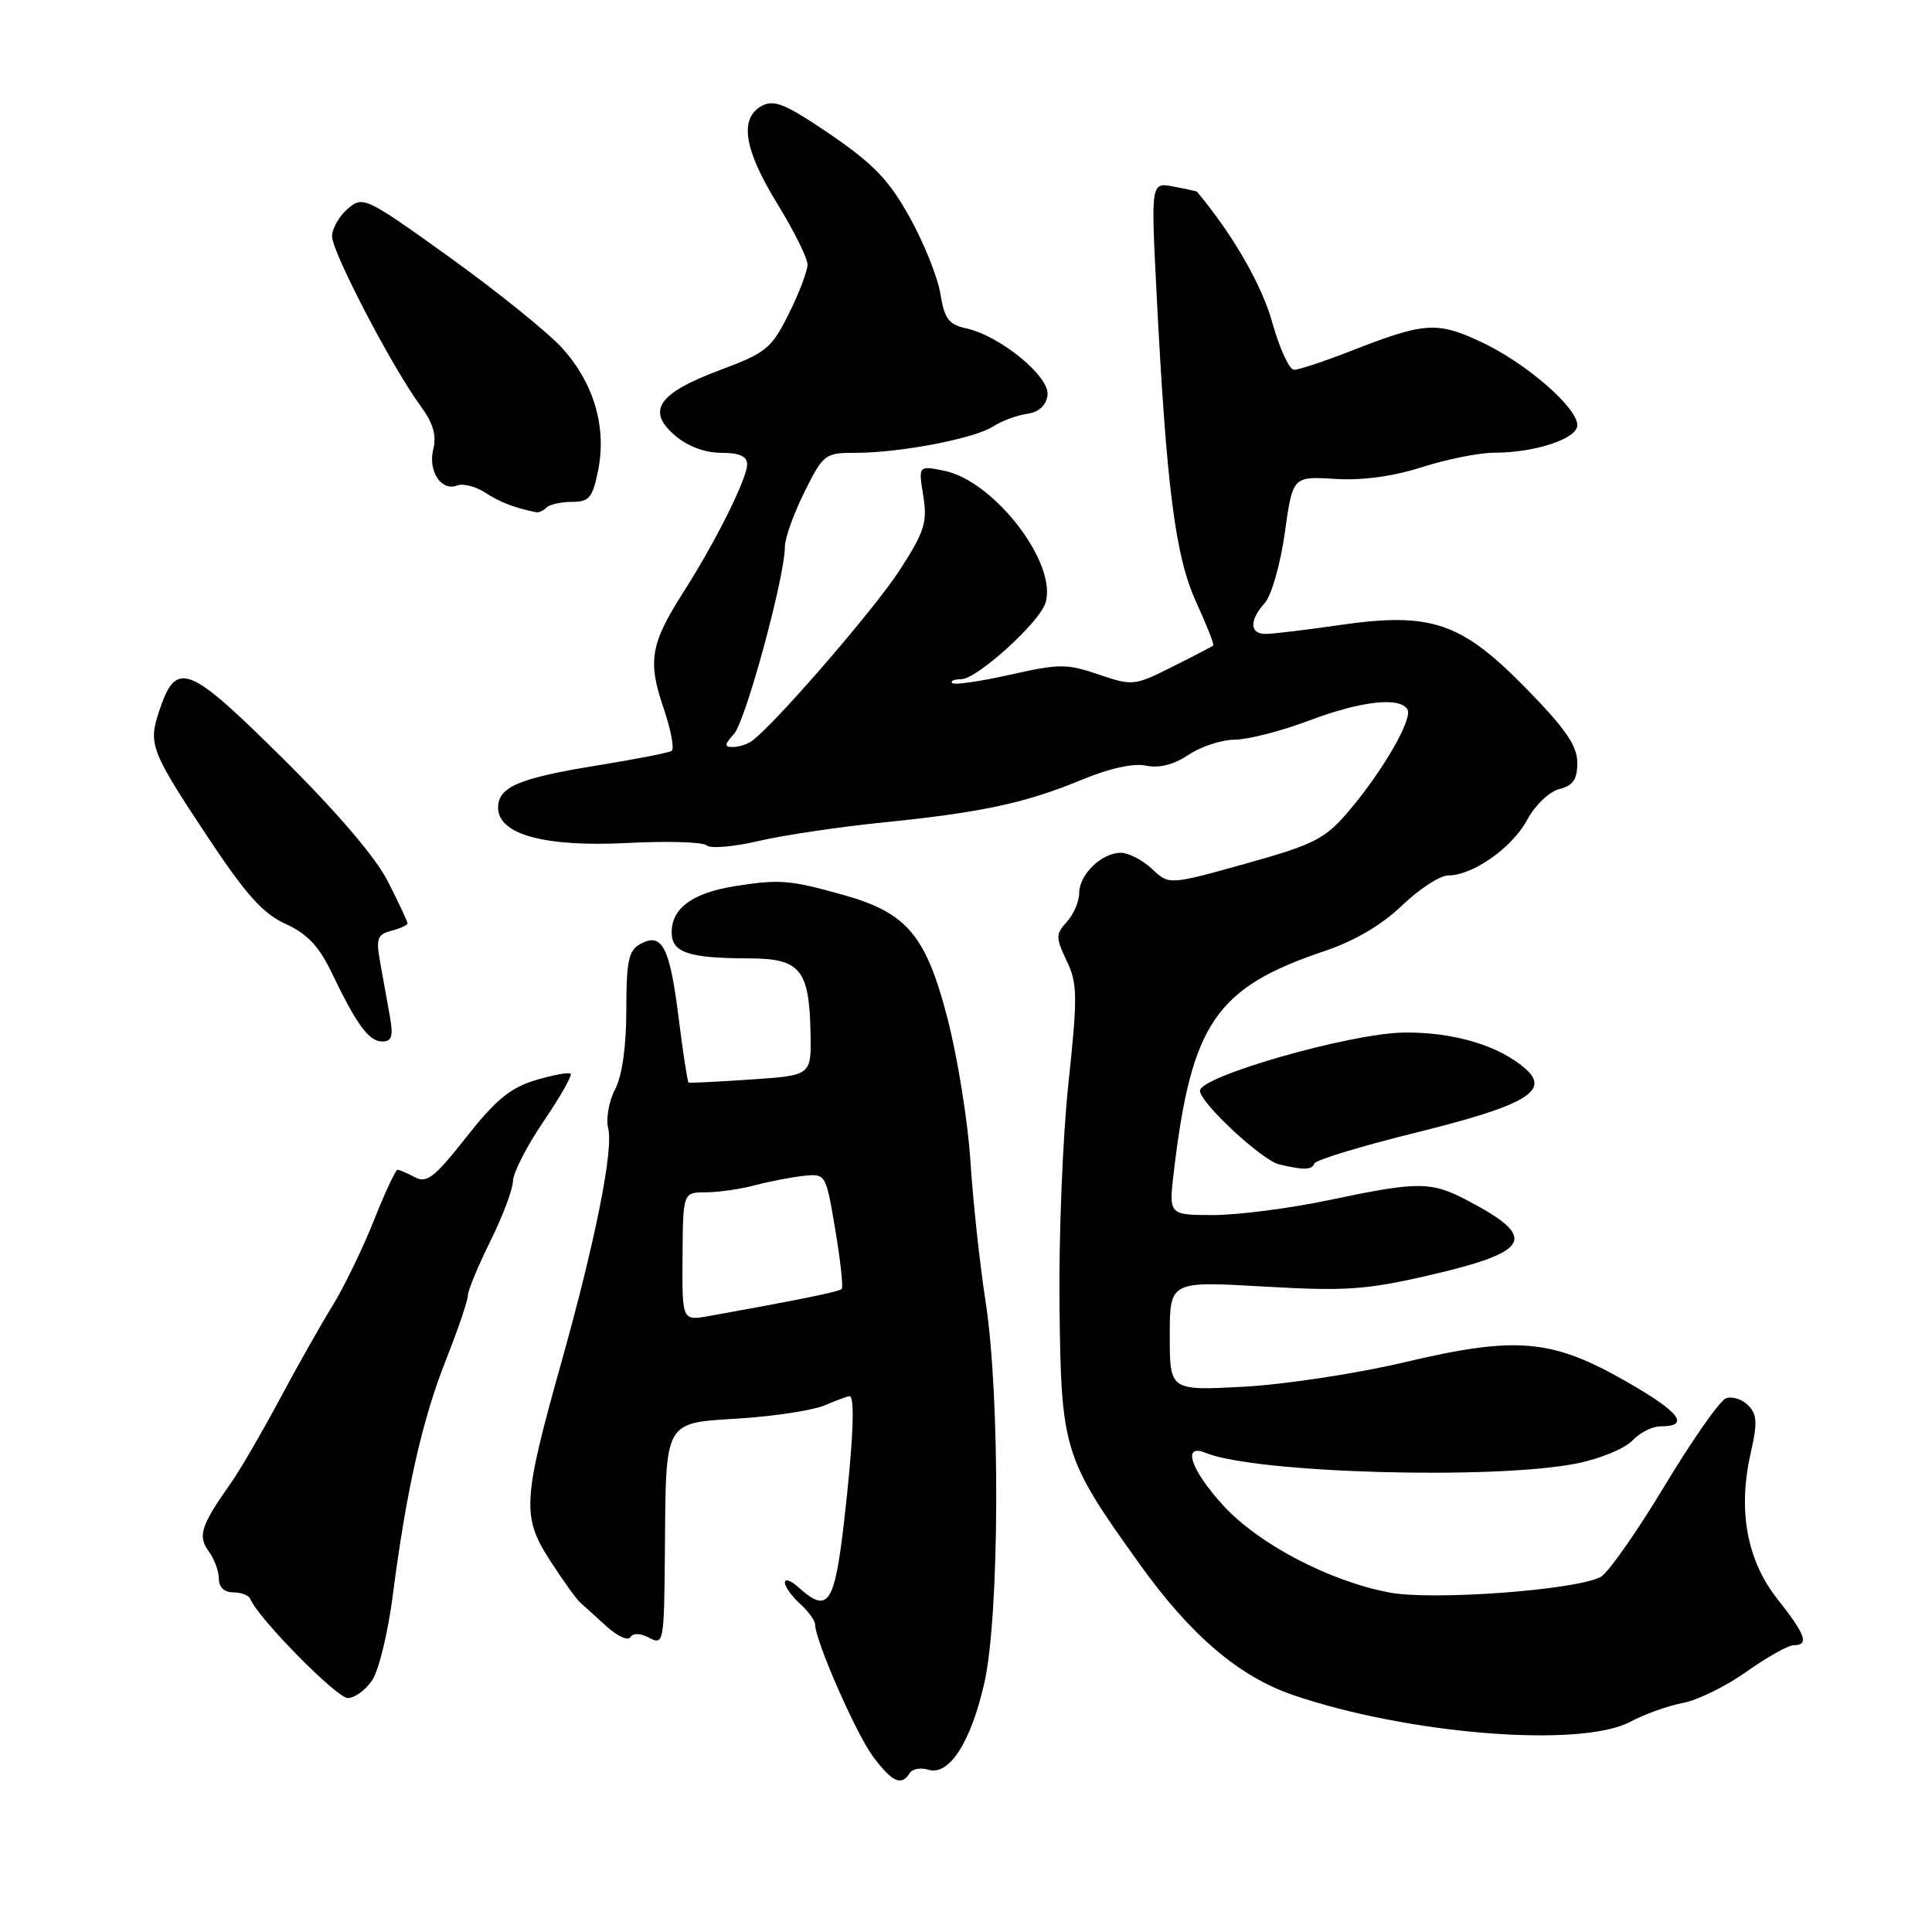 <?xml version="1.0" encoding="UTF-8" standalone="no"?>
<!DOCTYPE svg PUBLIC "-//W3C//DTD SVG 1.1//EN" "http://www.w3.org/Graphics/SVG/1.1/DTD/svg11.dtd" >
<svg xmlns="http://www.w3.org/2000/svg" xmlns:xlink="http://www.w3.org/1999/xlink" version="1.1" viewBox="0 0 256 256">
 <g >
 <path fill="currentColor"
d=" M 120.53 234.96 C 120.88 234.39 121.99 234.18 122.98 234.49 C 125.74 235.37 128.63 230.91 130.43 223.01 C 132.45 214.11 132.55 185.10 130.60 172.50 C 129.83 167.55 128.93 159.19 128.59 153.91 C 128.26 148.64 126.88 140.09 125.54 134.91 C 122.68 123.92 120.18 120.95 111.77 118.59 C 104.69 116.60 103.32 116.49 97.50 117.40 C 91.80 118.29 89.00 120.31 89.00 123.54 C 89.00 126.22 91.22 126.97 99.21 126.99 C 106.07 127.00 107.24 128.43 107.40 136.96 C 107.50 142.50 107.50 142.50 99.50 143.04 C 95.10 143.34 91.38 143.52 91.24 143.45 C 91.10 143.38 90.51 139.55 89.93 134.94 C 88.75 125.47 87.75 123.53 84.89 125.06 C 83.29 125.92 83.00 127.24 82.99 133.79 C 82.99 138.66 82.44 142.55 81.50 144.35 C 80.68 145.92 80.27 148.24 80.59 149.51 C 81.31 152.35 78.87 164.51 74.41 180.43 C 69.26 198.79 69.13 200.94 72.84 206.71 C 74.54 209.34 76.36 211.88 76.88 212.34 C 77.40 212.80 78.98 214.23 80.39 215.52 C 81.81 216.81 83.22 217.45 83.54 216.93 C 83.90 216.36 84.87 216.40 86.06 217.03 C 87.93 218.03 88.00 217.62 88.10 205.79 C 88.24 187.91 87.86 188.61 98.04 187.95 C 102.69 187.65 107.77 186.86 109.32 186.20 C 110.86 185.54 112.33 185.00 112.57 185.00 C 113.32 185.00 113.05 191.17 111.83 201.75 C 110.57 212.61 109.70 213.85 105.83 210.35 C 104.82 209.43 104.00 209.14 104.00 209.69 C 104.00 210.24 104.90 211.50 106.00 212.50 C 107.10 213.50 108.00 214.73 108.00 215.23 C 108.00 217.34 113.43 229.74 115.68 232.75 C 118.21 236.14 119.44 236.71 120.53 234.96 Z  M 216.01 228.15 C 217.93 227.13 221.08 226.00 223.00 225.65 C 224.93 225.29 228.72 223.43 231.43 221.50 C 234.14 219.58 236.95 218.00 237.68 218.00 C 239.75 218.00 239.27 216.62 235.54 211.91 C 231.47 206.77 230.25 200.17 231.97 192.58 C 232.89 188.52 232.83 187.40 231.62 186.19 C 230.81 185.39 229.49 184.98 228.69 185.29 C 227.88 185.60 224.21 190.84 220.54 196.93 C 216.88 203.01 213.07 208.43 212.10 208.95 C 208.83 210.70 189.83 212.10 184.12 211.02 C 176.17 209.51 166.85 204.65 162.14 199.54 C 157.80 194.83 156.56 191.19 159.75 192.51 C 166.32 195.21 198.10 196.11 209.00 193.90 C 212.03 193.29 215.31 191.93 216.29 190.89 C 217.27 189.85 218.93 189.00 219.98 189.00 C 224.03 189.00 222.64 187.15 215.55 183.09 C 205.58 177.39 200.98 176.99 186.00 180.53 C 179.68 182.02 170.11 183.47 164.75 183.75 C 155.00 184.27 155.00 184.27 155.00 177.01 C 155.00 169.76 155.00 169.76 167.40 170.47 C 178.27 171.10 180.98 170.92 189.38 168.98 C 202.89 165.85 203.85 164.01 194.51 159.10 C 189.62 156.52 187.95 156.52 176.10 159.02 C 170.93 160.11 164.03 161.00 160.78 161.00 C 154.86 161.00 154.86 161.00 155.54 155.25 C 157.88 135.56 161.10 130.86 175.57 126.00 C 179.48 124.68 183.12 122.54 185.78 119.98 C 188.06 117.79 190.81 116.00 191.90 116.00 C 195.16 116.00 200.37 112.33 202.36 108.63 C 203.41 106.69 205.28 104.89 206.61 104.56 C 208.44 104.10 209.00 103.28 209.00 101.06 C 209.00 98.82 207.45 96.57 202.25 91.25 C 193.64 82.44 189.64 81.07 177.53 82.82 C 173.06 83.47 168.63 84.00 167.70 84.00 C 165.57 84.00 165.52 82.19 167.59 79.90 C 168.47 78.93 169.66 74.76 170.24 70.63 C 171.29 63.11 171.29 63.11 176.90 63.46 C 180.53 63.68 184.58 63.13 188.42 61.90 C 191.67 60.86 195.94 60.00 197.92 59.99 C 203.40 59.99 209.00 58.14 209.00 56.34 C 209.00 53.98 202.17 48.07 196.24 45.30 C 190.36 42.56 188.77 42.67 178.78 46.59 C 175.39 47.91 172.10 49.00 171.47 49.00 C 170.84 49.00 169.55 46.19 168.59 42.75 C 167.21 37.76 163.32 31.02 158.59 25.39 C 158.54 25.34 157.15 25.03 155.50 24.72 C 152.50 24.15 152.50 24.15 153.25 38.82 C 154.56 64.60 155.73 73.73 158.50 79.78 C 159.89 82.82 160.91 85.41 160.76 85.53 C 160.62 85.66 158.18 86.93 155.34 88.35 C 150.31 90.88 150.07 90.90 145.57 89.37 C 141.35 87.93 140.32 87.94 133.82 89.41 C 129.89 90.29 126.45 90.79 126.17 90.51 C 125.90 90.23 126.43 90.00 127.36 90.00 C 129.43 90.00 137.70 82.53 138.53 79.89 C 140.18 74.70 131.74 63.70 125.08 62.37 C 121.69 61.69 121.69 61.69 122.34 65.71 C 122.90 69.23 122.51 70.45 119.17 75.61 C 115.81 80.80 102.42 96.25 99.56 98.23 C 98.98 98.64 97.87 98.98 97.10 98.98 C 95.95 99.00 95.98 98.67 97.26 97.25 C 98.81 95.52 104.00 76.43 104.00 72.45 C 104.00 71.32 105.17 68.05 106.59 65.20 C 109.10 60.16 109.31 60.00 113.41 60.00 C 119.26 60.00 129.08 58.12 131.57 56.52 C 132.71 55.78 134.74 55.03 136.07 54.84 C 137.64 54.62 138.61 53.75 138.80 52.38 C 139.15 49.92 132.55 44.50 127.99 43.50 C 125.71 43.00 125.13 42.22 124.61 38.94 C 124.26 36.77 122.44 32.22 120.56 28.83 C 117.81 23.87 115.77 21.74 110.04 17.82 C 104.15 13.81 102.59 13.15 100.96 14.02 C 97.92 15.65 98.57 19.80 103.00 27.00 C 105.20 30.58 107.00 34.20 107.00 35.05 C 107.00 35.91 105.88 38.85 104.52 41.58 C 102.24 46.16 101.53 46.75 95.42 49.03 C 87.22 52.09 85.61 54.41 89.42 57.69 C 91.11 59.14 93.40 60.00 95.56 60.00 C 97.98 60.00 99.00 60.45 99.00 61.53 C 99.00 63.41 94.83 71.77 90.53 78.50 C 86.20 85.30 85.80 87.59 87.91 93.78 C 88.90 96.68 89.39 99.26 88.99 99.50 C 88.60 99.75 84.18 100.61 79.17 101.42 C 68.74 103.11 66.00 104.27 66.00 107.02 C 66.00 110.58 72.17 112.26 83.15 111.70 C 88.46 111.42 93.18 111.57 93.65 112.02 C 94.12 112.47 97.20 112.21 100.50 111.44 C 103.80 110.67 111.22 109.56 117.00 108.98 C 130.08 107.66 135.90 106.41 143.35 103.32 C 147.00 101.80 150.21 101.10 151.85 101.45 C 153.59 101.82 155.53 101.33 157.50 100.01 C 159.15 98.91 161.91 98.01 163.63 98.01 C 165.35 98.00 169.75 96.88 173.40 95.50 C 180.33 92.89 185.45 92.30 186.49 93.99 C 187.25 95.22 183.17 102.27 178.62 107.59 C 175.54 111.18 174.11 111.91 165.05 114.44 C 154.91 117.27 154.91 117.27 152.64 115.13 C 151.39 113.96 149.54 113.00 148.51 113.00 C 145.98 113.00 143.00 115.88 143.00 118.33 C 143.00 119.44 142.27 121.15 141.37 122.14 C 139.88 123.79 139.87 124.21 141.34 127.31 C 142.78 130.33 142.80 132.00 141.57 143.59 C 140.81 150.69 140.28 163.93 140.39 173.00 C 140.61 192.20 140.90 193.15 151.03 207.28 C 157.78 216.71 164.18 222.16 171.37 224.61 C 186.68 229.83 209.46 231.63 216.01 228.15 Z  M 49.34 222.60 C 50.21 221.28 51.43 216.22 52.05 211.35 C 53.85 197.42 55.96 188.10 59.10 180.17 C 60.69 176.15 62.00 172.31 62.00 171.65 C 62.00 170.99 63.34 167.76 64.97 164.47 C 66.60 161.19 67.95 157.60 67.97 156.50 C 67.99 155.40 69.81 151.84 72.02 148.60 C 74.22 145.35 75.84 142.51 75.61 142.28 C 75.38 142.05 73.29 142.43 70.96 143.13 C 67.63 144.13 65.66 145.75 61.78 150.69 C 57.59 156.01 56.55 156.83 54.98 155.99 C 53.96 155.45 52.92 155.00 52.67 155.00 C 52.42 155.00 51.00 158.04 49.53 161.75 C 48.05 165.46 45.59 170.53 44.07 173.00 C 42.54 175.47 39.36 181.10 37.01 185.50 C 34.65 189.90 31.77 194.84 30.61 196.49 C 26.63 202.12 26.17 203.51 27.64 205.53 C 28.39 206.55 29.00 208.20 29.00 209.19 C 29.00 210.31 29.73 211.00 30.92 211.00 C 31.97 211.00 32.98 211.39 33.17 211.87 C 34.10 214.31 44.61 225.00 46.08 225.00 C 47.01 225.00 48.48 223.92 49.34 222.60 Z  M 174.17 154.16 C 174.35 153.70 180.43 151.85 187.69 150.06 C 202.03 146.51 205.40 144.58 202.22 141.70 C 198.77 138.58 192.65 136.73 186.00 136.82 C 178.95 136.91 159.00 142.61 159.00 144.53 C 159.00 146.11 167.21 153.75 169.50 154.29 C 172.78 155.07 173.82 155.04 174.17 154.16 Z  M 51.63 134.50 C 51.28 132.57 50.71 129.40 50.36 127.44 C 49.81 124.37 50.01 123.81 51.86 123.33 C 53.04 123.02 54.00 122.58 54.00 122.35 C 54.00 122.12 52.84 119.64 51.42 116.84 C 49.78 113.60 44.65 107.60 37.35 100.37 C 24.79 87.94 23.34 87.40 21.05 94.34 C 19.63 98.64 20.01 99.58 27.65 111.10 C 32.60 118.56 34.88 121.09 37.85 122.43 C 40.68 123.71 42.26 125.37 43.92 128.83 C 47.28 135.82 48.88 138.00 50.65 138.00 C 51.94 138.00 52.14 137.31 51.63 134.50 Z  M 72.42 67.25 C 72.84 66.84 74.36 66.50 75.80 66.50 C 78.08 66.50 78.53 65.95 79.26 62.29 C 80.40 56.58 78.69 50.77 74.50 46.13 C 72.63 44.07 65.94 38.67 59.63 34.13 C 48.41 26.08 48.10 25.93 46.07 27.67 C 44.93 28.65 44.00 30.29 44.00 31.32 C 44.00 33.40 51.98 48.70 55.68 53.72 C 57.38 56.02 57.87 57.66 57.42 59.48 C 56.68 62.42 58.46 65.14 60.58 64.33 C 61.37 64.03 63.04 64.45 64.30 65.28 C 66.24 66.55 68.25 67.32 71.08 67.88 C 71.40 67.95 72.01 67.66 72.42 67.25 Z  M 90.44 166.51 C 90.50 158.00 90.50 158.00 93.50 157.99 C 95.15 157.99 98.08 157.57 100.00 157.06 C 101.92 156.55 104.83 155.99 106.46 155.81 C 109.42 155.50 109.43 155.52 110.68 162.95 C 111.37 167.05 111.75 170.58 111.53 170.80 C 111.17 171.16 105.63 172.29 93.94 174.38 C 90.38 175.02 90.38 175.02 90.44 166.51 Z "/>
</g>
</svg>